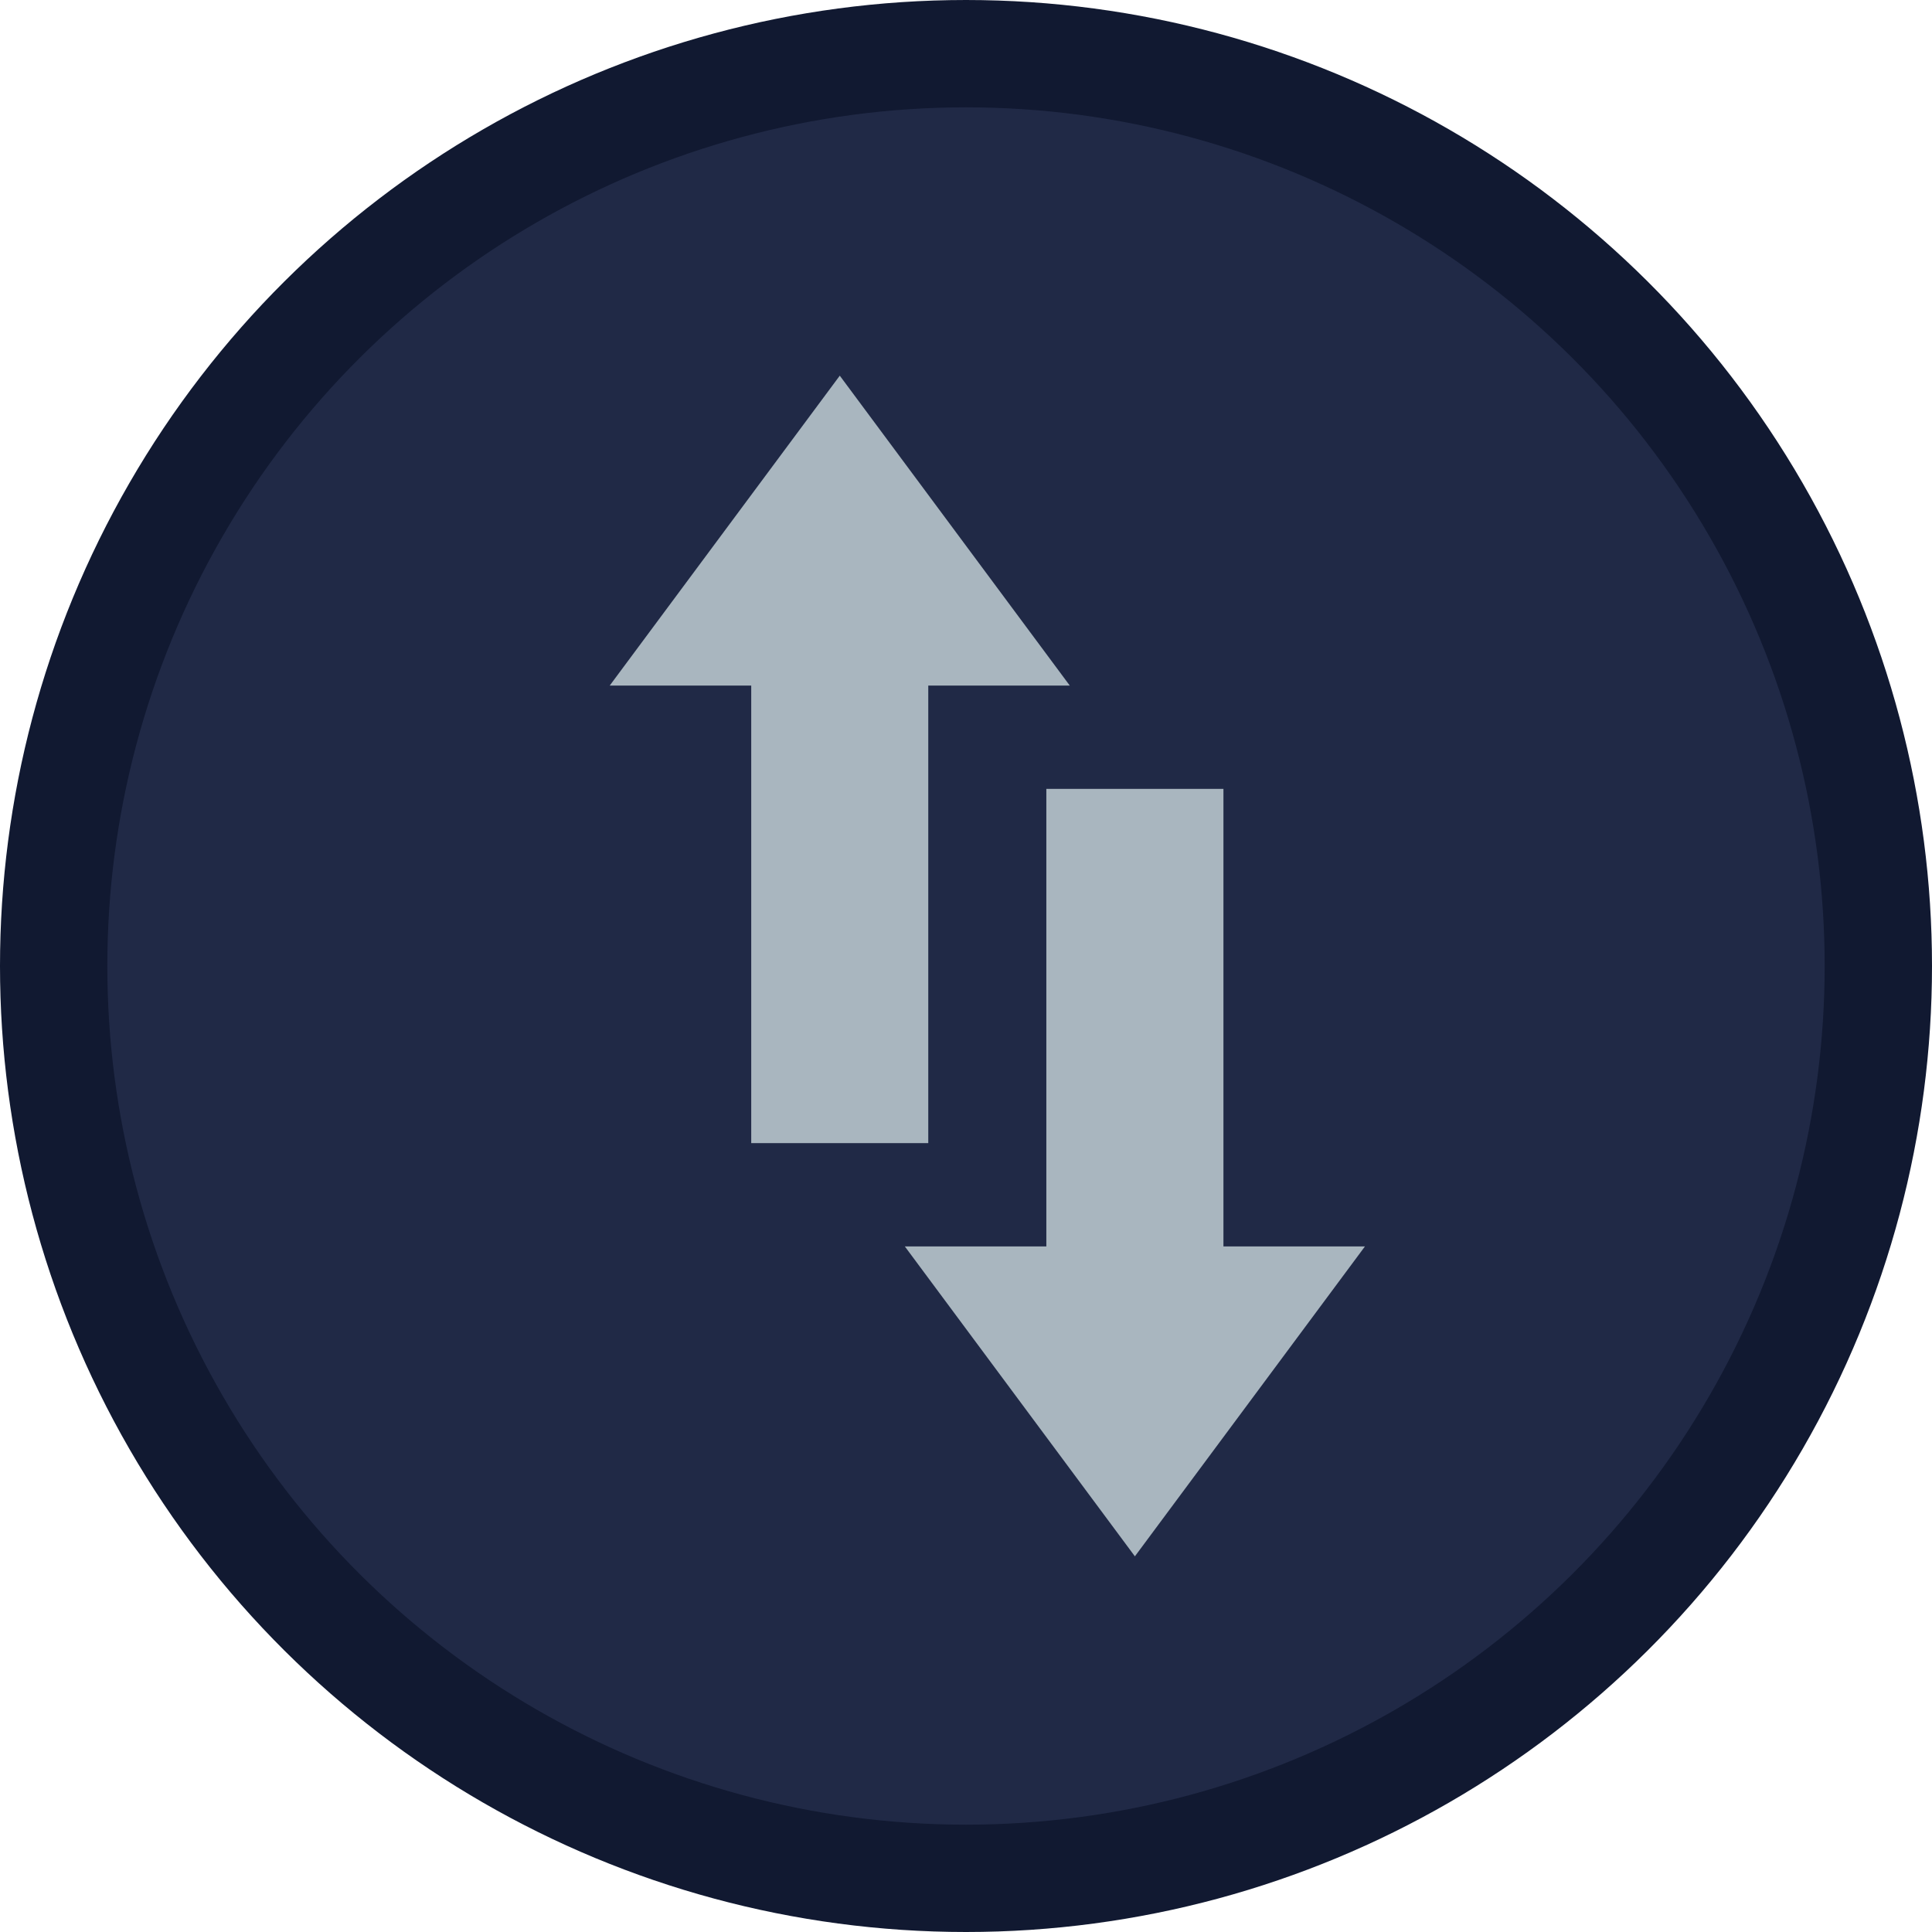 <svg width="36" height="36" viewBox="0 0 36 36" fill="none" xmlns="http://www.w3.org/2000/svg">
<circle cx="18" cy="18" r="17" transform="rotate(-90 18 18)" fill="#202946" stroke="#111931" stroke-width="2"/>
<path fill-rule="evenodd" clip-rule="evenodd" d="M19.934 12.775L15.648 7L11.361 12.775H13.998V21.3H17.297V12.775H19.934Z" fill="#A9B6BF"/>
<path fill-rule="evenodd" clip-rule="evenodd" d="M16.86 23.225L21.147 29L25.434 23.225L22.797 23.225L22.797 14.7L19.497 14.7L19.497 23.225L16.86 23.225Z" fill="#A9B6BF"/>
</svg>
